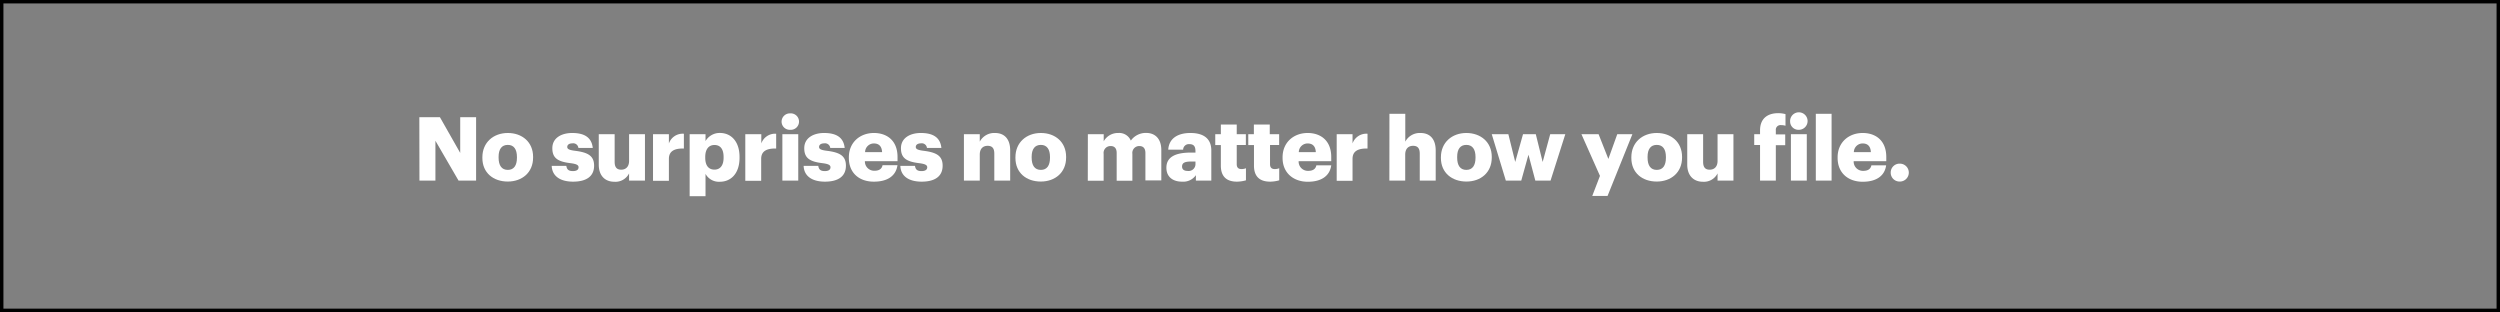 <svg xmlns="http://www.w3.org/2000/svg" viewBox="0 0 729 91"><rect x="0" y="0" width="729" height="91" fill="#808080" stroke="none"/><title>Asset 21</title><g id="Layer_2" data-name="Layer 2"><g id="Layer_23" data-name="Layer 23"><rect x="0.5" y="0.5" width="728" height="90" fill="none" stroke="#000" stroke-miterlimit="10"/></g><g id="No_surprises_no_matter_how_you_file." data-name="No surprises no matter how you file."><path d="M122.28,34.17h6l5.92,10.42V34.17h4.63V52.66h-5.12l-6.74-11.61V52.66h-4.66Z" fill="#fff"/><path d="M140.66,46.06v-.2c0-4.34,3.23-7.08,7.42-7.08s7.37,2.66,7.37,6.95v.21c0,4.39-3.23,7-7.39,7S140.66,50.43,140.66,46.06ZM150.74,46v-.21c0-2.27-.9-3.54-2.66-3.54s-2.69,1.21-2.69,3.49v.21c0,2.32.91,3.59,2.69,3.59S150.74,48.24,150.74,46Z" fill="#fff"/><path d="M160.88,48.37h4.26c.16,1,.6,1.52,1.92,1.52,1.13,0,1.65-.44,1.65-1.11s-.65-1-2.51-1.22c-3.62-.46-5.14-1.52-5.14-4.34,0-3,2.66-4.44,5.79-4.44,3.33,0,5.66,1.13,6,4.36h-4.19a1.51,1.51,0,0,0-1.73-1.34c-1,0-1.52.44-1.52,1.06s.62.9,2.27,1.11c3.75.47,5.56,1.45,5.56,4.34,0,3.21-2.38,4.66-6.13,4.66S161,51.36,160.88,48.37Z" fill="#fff"/><path d="M174.6,48V39.14h4.63V47.2c0,1.53.6,2.28,1.91,2.28s2.3-.83,2.3-2.56V39.14h4.63V52.66h-4.63v-2.1A4.43,4.43,0,0,1,179.15,53C176.54,53,174.6,51.36,174.6,48Z" fill="#fff"/><path d="M190.42,39.14h4.63v2.69A4.25,4.25,0,0,1,199.42,39v4.31c-2.82-.07-4.37.8-4.37,3v6.41h-4.63Z" fill="#fff"/><path d="M201.1,39.14h4.63v2a4.76,4.76,0,0,1,4.21-2.37c3.15,0,5.71,2.37,5.71,7V46c0,4.65-2.56,7-5.74,7a4.45,4.45,0,0,1-4.18-2.3v6.51H201.1ZM211,46v-.21c0-2.38-1-3.51-2.66-3.51s-2.69,1.21-2.69,3.48V46c0,2.3,1,3.46,2.69,3.46S211,48.21,211,46Z" fill="#fff"/><path d="M217.33,39.14H222v2.69A4.25,4.25,0,0,1,226.33,39v4.31c-2.82-.07-4.37.8-4.37,3v6.41h-4.63Z" fill="#fff"/><path d="M227.91,35.47a2.42,2.42,0,0,1,2.53-2.41,2.4,2.4,0,1,1,0,4.79A2.39,2.39,0,0,1,227.91,35.47Zm.23,3.67h4.63V52.66h-4.63Z" fill="#fff"/><path d="M234.34,48.37h4.27c.15,1,.59,1.52,1.91,1.52,1.14,0,1.65-.44,1.65-1.11s-.64-1-2.5-1.22c-3.62-.46-5.15-1.52-5.15-4.34,0-3,2.67-4.44,5.79-4.44,3.34,0,5.66,1.13,6,4.36H242.1a1.52,1.52,0,0,0-1.74-1.34c-1,0-1.52.44-1.52,1.06s.62.9,2.27,1.11c3.75.47,5.56,1.45,5.56,4.34,0,3.21-2.38,4.66-6.12,4.66S234.45,51.36,234.34,48.37Z" fill="#fff"/><path d="M247.53,46.06v-.2c0-4.34,3.23-7.08,7.31-7.08,3.7,0,6.88,2.12,6.88,7V47H252.2A2.71,2.71,0,0,0,255,49.79c1.53,0,2.17-.7,2.35-1.61h4.35c-.42,3-2.77,4.79-6.85,4.79C250.63,53,247.53,50.49,247.53,46.06Zm9.69-1.7c-.08-1.63-.88-2.53-2.38-2.53a2.56,2.56,0,0,0-2.58,2.53Z" fill="#fff"/><path d="M262.54,48.37h4.27c.15,1,.59,1.52,1.91,1.52,1.14,0,1.66-.44,1.66-1.11s-.65-1-2.51-1.22c-3.62-.46-5.15-1.52-5.15-4.34,0-3,2.67-4.44,5.79-4.44,3.34,0,5.67,1.13,6,4.36H270.3a1.51,1.51,0,0,0-1.73-1.34c-1,0-1.53.44-1.53,1.06s.62.9,2.28,1.11c3.74.47,5.55,1.45,5.55,4.34,0,3.21-2.37,4.66-6.12,4.66S262.65,51.36,262.54,48.37Z" fill="#fff"/><path d="M281.08,39.14h4.62v2.17a4.77,4.77,0,0,1,4.45-2.53c2.61,0,4.42,1.62,4.42,5.09v8.79h-4.63V44.8c0-1.53-.59-2.28-1.94-2.28s-2.3.83-2.3,2.56v7.58h-4.62Z" fill="#fff"/><path d="M296.1,46.06v-.2c0-4.34,3.23-7.08,7.42-7.08s7.36,2.66,7.36,6.95v.21c0,4.39-3.23,7-7.39,7S296.1,50.43,296.1,46.06ZM306.18,46v-.21c0-2.27-.91-3.54-2.66-3.54s-2.69,1.21-2.69,3.49v.21c0,2.32.9,3.59,2.69,3.59S306.18,48.24,306.18,46Z" fill="#fff"/><path d="M317.22,39.14h4.62v2.07a4.73,4.73,0,0,1,4.24-2.43A3.67,3.67,0,0,1,329.75,41a5.38,5.38,0,0,1,4.47-2.24c2.56,0,4.42,1.65,4.42,5v8.84H334V44.59c0-1.37-.68-2-1.73-2a2,2,0,0,0-2.07,2.27v7.84h-4.58V44.59c0-1.37-.67-2-1.73-2a2,2,0,0,0-2.07,2.27v7.84h-4.62Z" fill="#fff"/><path d="M340.12,48.91c0-3.18,2.69-4.42,7.18-4.42h1.3v-.31c0-1.29-.31-2.15-1.79-2.15A1.66,1.66,0,0,0,345,43.64h-4.34c.2-3.26,2.76-4.86,6.46-4.86s6.1,1.52,6.1,5.11v8.77h-4.5V51.08a4.45,4.45,0,0,1-4,1.89C342.26,53,340.12,51.78,340.12,48.91Zm8.48-1V47.1h-1.22c-1.86,0-2.69.36-2.69,1.47,0,.78.52,1.27,1.61,1.27A2,2,0,0,0,348.6,47.93Z" fill="#fff"/><path d="M356,48.31v-6h-1.63V39.14H356V36.32h4.63v2.82h2.66v3.15h-2.66v5.58c0,1,.49,1.43,1.37,1.43a3.49,3.49,0,0,0,1.32-.24v3.52a10,10,0,0,1-2.56.39C357.7,53,356,51.49,356,48.31Z" fill="#fff"/><path d="M365.66,48.31v-6H364V39.14h1.63V36.32h4.63v2.82H373v3.15h-2.66v5.58c0,1,.49,1.43,1.37,1.43a3.4,3.4,0,0,0,1.31-.24v3.52a9.85,9.85,0,0,1-2.56.39C367.36,53,365.66,51.49,365.66,48.31Z" fill="#fff"/><path d="M374,46.06v-.2c0-4.34,3.23-7.08,7.32-7.08,3.69,0,6.87,2.12,6.87,7V47h-9.51a2.7,2.7,0,0,0,2.82,2.82c1.52,0,2.17-.7,2.35-1.61h4.34c-.41,3-2.76,4.79-6.85,4.79S374,50.49,374,46.06Zm9.69-1.7c-.07-1.63-.87-2.53-2.37-2.53a2.57,2.57,0,0,0-2.59,2.53Z" fill="#fff"/><path d="M389.78,39.14h4.62v2.69A4.26,4.26,0,0,1,398.77,39v4.31c-2.82-.07-4.37.8-4.37,3v6.41h-4.62Z" fill="#fff"/><path d="M405.16,33.19h4.62v8.12a4.77,4.77,0,0,1,4.45-2.53c2.61,0,4.42,1.62,4.42,5.09v8.79H414V44.8c0-1.53-.59-2.28-1.94-2.28s-2.3.83-2.3,2.56v7.58h-4.62Z" fill="#fff"/><path d="M420.17,46.06v-.2c0-4.34,3.24-7.08,7.42-7.08S435,41.44,435,45.73v.21c0,4.39-3.23,7-7.39,7S420.17,50.43,420.17,46.06ZM430.26,46v-.21c0-2.27-.91-3.54-2.67-3.54s-2.68,1.21-2.68,3.49v.21c0,2.32.9,3.59,2.68,3.59S430.26,48.24,430.26,46Z" fill="#fff"/><path d="M435,39.14h4.84l2,8.09,2.27-8.09h3.73l2,8.09,2.2-8.09h4.4l-4.3,13.52H447.7l-2-7.55-2.1,7.55H439.1Z" fill="#fff"/><path d="M466.55,51.29l-5.4-12.15h5L469,46.35l2.59-7.21H476l-7.24,18H464.3Z" fill="#fff"/><path d="M475.7,46.06v-.2c0-4.34,3.23-7.08,7.42-7.08s7.37,2.66,7.37,6.95v.21c0,4.39-3.24,7-7.4,7S475.7,50.43,475.7,46.06ZM485.78,46v-.21c0-2.27-.9-3.54-2.66-3.54s-2.69,1.21-2.69,3.49v.21c0,2.32.9,3.59,2.69,3.59S485.78,48.24,485.78,46Z" fill="#fff"/><path d="M492,48V39.14h4.63V47.2c0,1.53.59,2.28,1.91,2.28s2.3-.83,2.3-2.56V39.14h4.63V52.66h-4.63v-2.1A4.43,4.43,0,0,1,496.56,53C494,53,492,51.36,492,48Z" fill="#fff"/><path d="M513.23,42.29h-1.7V39.14h1.7V38c0-3.36,2.1-5,5.3-5a8.07,8.07,0,0,1,2.12.28v3.39a4,4,0,0,0-1.27-.18A1.36,1.36,0,0,0,517.83,38v1.19h2.74v3.15h-2.74V52.66h-4.6Z" fill="#fff"/><path d="M522,35.47a2.55,2.55,0,1,1,2.53,2.38A2.42,2.42,0,0,1,522,35.47Zm.23,3.67h4.63V52.66h-4.63Z" fill="#fff"/><path d="M529.49,33.19h4.6V52.66h-4.6Z" fill="#fff"/><path d="M535.85,46.06v-.2c0-4.34,3.23-7.08,7.32-7.08,3.69,0,6.87,2.12,6.87,7V47h-9.51a2.7,2.7,0,0,0,2.82,2.82c1.52,0,2.17-.7,2.35-1.61H550c-.41,3-2.76,4.79-6.85,4.79C539,53,535.85,50.49,535.85,46.06Zm9.69-1.7c-.07-1.63-.87-2.53-2.37-2.53a2.57,2.57,0,0,0-2.59,2.53Z" fill="#fff"/><path d="M551.33,50.33A2.58,2.58,0,0,1,554,47.72a2.61,2.61,0,1,1,0,5.22A2.58,2.58,0,0,1,551.33,50.33Z" fill="#fff"/></g></g></svg>